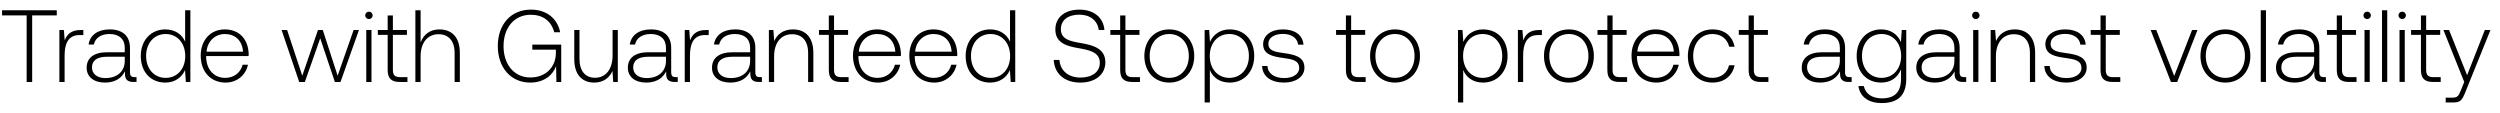 <svg width="244" height="11" viewBox="0 0 244 11" fill="none" xmlns="http://www.w3.org/2000/svg"><path d="M.2 1.5h2.4V8h.54V1.5h2.4V1H.2v.5zm7.665 1.43c-.94 0-1.34.45-1.55 1.01l-.08-1.01h-.44V8h.51V5.43c0-1.03.27-2.01 1.46-2.01h.37v-.49h-.27zm5.271 4.6c-.3 0-.45-.1-.45-.49V4.68c0-1.16-.71-1.81-1.98-1.81-1.16 0-1.93.56-2.06 1.48h.51c.13-.62.67-1.03 1.53-1.03.95 0 1.49.5 1.49 1.34v.44h-1.72c-1.3 0-2 .56-2 1.51 0 .9.71 1.45 1.79 1.45 1.03 0 1.64-.47 1.95-1.1v.18c-.02.6.23.86.83.86h.3v-.47h-.19zm-.96-1.58c0 .97-.69 1.67-1.89 1.67-.81 0-1.31-.41-1.31-1.04 0-.67.5-1.04 1.44-1.04h1.76v.41zm5.894-1.88c-.31-.72-.99-1.2-1.94-1.2-1.39 0-2.39 1.06-2.39 2.59 0 1.6 1 2.6 2.39 2.6.95 0 1.61-.51 1.93-1.22L18.14 8h.44V1h-.51v3.07zm-1.9 3.53c-1.13 0-1.91-.88-1.91-2.14 0-1.25.78-2.14 1.91-2.14s1.91.89 1.91 2.15c0 1.25-.78 2.13-1.91 2.13zm5.85.46c1.11 0 1.96-.72 2.18-1.74h-.52c-.2.79-.87 1.28-1.7 1.28-1.13 0-1.84-.86-1.86-2.04v-.09h4.14c0-.07.01-.15.01-.21-.05-1.51-.98-2.39-2.34-2.39-1.39 0-2.34 1.06-2.34 2.56 0 1.59.99 2.63 2.43 2.63zm-1.86-3.02c.08-1.03.85-1.72 1.78-1.72.99 0 1.7.61 1.78 1.72h-3.56zM29.203 8h.55l1.5-4.26L32.683 8h.55l1.8-5.07h-.52l-1.56 4.46-1.45-4.46h-.47l-1.53 4.46-1.48-4.46h-.54L29.203 8zm6.804-6.14c.2 0 .36-.15.36-.36s-.16-.36-.36-.36c-.2 0-.36.15-.36.36s.16.36.36.36zM35.747 8h.51V2.93h-.51V8zm2.089-1.18c0 .81.33 1.18 1.19 1.18h.74v-.47h-.7c-.53 0-.72-.2-.72-.72V3.4h1.37v-.47h-1.37V1.51h-.51v1.42h-.96v.47h.96v3.42zm5.045-3.95c-.95 0-1.54.53-1.83 1.26V1h-.51v7h.51V5.5c0-1.32.67-2.16 1.75-2.16.97 0 1.57.64 1.57 1.84V8h.51V5.16c0-1.6-.85-2.29-2-2.29zm8.864 5.19c1.4 0 2.23-.77 2.53-1.61l.03 1.55h.47V4.35h-2.82v.5h2.3v.3c0 1.37-.95 2.41-2.5 2.41-1.57 0-2.61-1.26-2.61-3.06 0-1.79 1.04-3.06 2.66-3.06 1.18 0 2 .61 2.29 1.71h.58c-.29-1.4-1.38-2.21-2.85-2.21-1.98 0-3.24 1.46-3.24 3.56 0 2.11 1.29 3.56 3.16 3.56zm8.043-2.64c0 1.33-.66 2.17-1.71 2.17-.94 0-1.52-.64-1.52-1.85V2.93h-.51v2.84c0 1.59.83 2.29 1.95 2.29.9 0 1.49-.48 1.78-1.13l.07 1.07h.45V2.93h-.51v2.49zm6.17 2.11c-.3 0-.45-.1-.45-.49V4.68c0-1.16-.71-1.81-1.98-1.81-1.16 0-1.93.56-2.06 1.48h.51c.13-.62.67-1.03 1.53-1.03.95 0 1.49.5 1.49 1.34v.44h-1.72c-1.3 0-2 .56-2 1.51 0 .9.71 1.45 1.79 1.45 1.03 0 1.64-.47 1.95-1.1v.18c-.02.6.23.86.83.86h.3v-.47h-.19zm-.96-1.58c0 .97-.69 1.67-1.89 1.67-.81 0-1.31-.41-1.31-1.04 0-.67.5-1.04 1.44-1.04h1.76v.41zM68.9 2.93c-.94 0-1.34.45-1.55 1.01l-.08-1.01h-.44V8h.51V5.43c0-1.03.27-2.01 1.46-2.01h.37v-.49h-.27zm5.271 4.6c-.3 0-.45-.1-.45-.49V4.68c0-1.16-.71-1.81-1.98-1.81-1.16 0-1.93.56-2.06 1.48h.51c.13-.62.67-1.03 1.53-1.03.95 0 1.49.5 1.49 1.34v.44h-1.72c-1.3 0-2 .56-2 1.51 0 .9.71 1.45 1.79 1.45 1.03 0 1.64-.47 1.95-1.1v.18c-.02.6.23.86.83.86h.3v-.47h-.19zm-.96-1.58c0 .97-.69 1.67-1.89 1.67-.81 0-1.31-.41-1.31-1.04 0-.67.5-1.04 1.44-1.04h1.76v.41zm4.172-3.08c-.93 0-1.53.48-1.82 1.14l-.08-1.08h-.44V8h.51V5.5c0-1.32.67-2.16 1.75-2.16.98 0 1.57.64 1.57 1.84V8h.51V5.16c0-1.6-.85-2.29-2-2.29zm3.51 3.95c0 .81.33 1.18 1.19 1.18h.74v-.47h-.7c-.53 0-.72-.2-.72-.72V3.4h1.37v-.47h-1.37V1.51h-.51v1.42h-.96v.47h.96v3.42zm4.789 1.24c1.11 0 1.96-.72 2.18-1.74h-.52c-.2.79-.87 1.28-1.7 1.28-1.13 0-1.84-.86-1.86-2.04v-.09h4.14c0-.07.01-.15.01-.21-.05-1.51-.98-2.39-2.34-2.39-1.39 0-2.34 1.06-2.34 2.56 0 1.59.99 2.63 2.43 2.63zm-1.86-3.02c.08-1.03.85-1.72 1.78-1.72.99 0 1.7.61 1.78 1.72h-3.56zm7.358 3.02c1.11 0 1.96-.72 2.18-1.74h-.52c-.2.79-.87 1.28-1.7 1.28-1.13 0-1.84-.86-1.86-2.04v-.09h4.14c0-.07.01-.15.01-.21-.05-1.51-.98-2.39-2.34-2.39-1.39 0-2.34 1.06-2.34 2.56 0 1.59.99 2.63 2.43 2.63zm-1.86-3.02c.08-1.03.85-1.72 1.78-1.72.99 0 1.7.61 1.78 1.72h-3.56zm9.258-.97c-.31-.72-.99-1.2-1.94-1.2-1.39 0-2.39 1.06-2.39 2.59 0 1.6 1 2.6 2.39 2.6.95 0 1.61-.51 1.93-1.22l.08 1.16h.44V1h-.51v3.07zm-1.9 3.53c-1.13 0-1.91-.88-1.91-2.14 0-1.25.78-2.14 1.91-2.14s1.91.89 1.91 2.15c0 1.25-.78 2.13-1.91 2.13zm6.165-1.75c.07 1.32 1.03 2.21 2.6 2.21 1.47 0 2.44-.8 2.44-1.98 0-1.33-1.18-1.67-2.34-1.87-1.07-.18-2-.36-2-1.36 0-.91.71-1.42 1.81-1.42 1.05 0 1.77.59 1.89 1.5h.55c-.1-1.2-1.01-1.99-2.44-1.99-1.42 0-2.35.75-2.35 1.94 0 1.33 1.14 1.63 2.26 1.82 1.1.19 2.08.41 2.08 1.43 0 .9-.76 1.44-1.89 1.44-1.18 0-1.98-.68-2.05-1.72h-.56zm6.487.97c0 .81.33 1.18 1.19 1.18h.74v-.47h-.7c-.53 0-.72-.2-.72-.72V3.4h1.37v-.47h-1.37V1.51h-.51v1.42h-.96v.47h.96v3.42zm4.789 1.24c1.43 0 2.44-1.06 2.44-2.6 0-1.53-1.01-2.59-2.44-2.59s-2.43 1.06-2.43 2.59c0 1.54 1 2.6 2.43 2.6zm0-.46c-1.13 0-1.91-.88-1.91-2.14 0-1.25.78-2.14 1.91-2.14s1.91.89 1.91 2.14c0 1.26-.78 2.14-1.91 2.14zm5.904-4.73c-.95 0-1.61.51-1.93 1.22l-.08-1.16h-.44V10h.51V6.83c.29.74.98 1.23 1.94 1.23 1.39 0 2.39-1.06 2.39-2.6 0-1.59-1-2.59-2.39-2.59zm-.04 4.73c-1.13 0-1.91-.88-1.91-2.15 0-1.24.78-2.13 1.91-2.13s1.91.89 1.91 2.14c0 1.26-.78 2.14-1.91 2.14zm3.2-1.16c.04 1.05.89 1.62 2.16 1.62 1.09 0 1.97-.55 1.97-1.45 0-1.07-.94-1.28-2.03-1.43-.79-.11-1.49-.2-1.49-.91 0-.58.57-.96 1.43-.96.81 0 1.39.39 1.48 1.05h.52c-.09-.99-.9-1.49-2-1.49-1.13-.01-1.94.57-1.94 1.44 0 1.02.94 1.21 1.98 1.35.85.12 1.54.23 1.54.98 0 .6-.63.98-1.46.98-.97 0-1.6-.45-1.64-1.18h-.52zm8.178.38c0 .81.33 1.18 1.19 1.18h.74v-.47h-.7c-.53 0-.72-.2-.72-.72V3.4h1.37v-.47h-1.37V1.51h-.51v1.42h-.96v.47h.96v3.42zm4.79 1.24c1.43 0 2.44-1.06 2.44-2.6 0-1.53-1.01-2.59-2.44-2.59s-2.43 1.06-2.43 2.59c0 1.54 1 2.6 2.43 2.6zm0-.46c-1.13 0-1.91-.88-1.91-2.14 0-1.25.78-2.14 1.91-2.14s1.91.89 1.91 2.14c0 1.26-.78 2.14-1.91 2.14zm8.598-4.73c-.95 0-1.61.51-1.93 1.22l-.08-1.16h-.44V10h.51V6.83c.29.74.98 1.23 1.94 1.23 1.39 0 2.39-1.06 2.39-2.6 0-1.59-1-2.59-2.39-2.59zm-.04 4.73c-1.13 0-1.91-.88-1.91-2.15 0-1.24.78-2.13 1.91-2.13s1.91.89 1.91 2.14c0 1.26-.78 2.14-1.91 2.14zm5.51-4.67c-.94 0-1.34.45-1.55 1.01l-.08-1.01h-.44V8h.51V5.43c0-1.03.27-2.01 1.46-2.01h.37v-.49h-.27zm2.904 5.13c1.43 0 2.44-1.06 2.44-2.6 0-1.53-1.01-2.59-2.44-2.59s-2.43 1.06-2.43 2.59c0 1.54 1 2.6 2.43 2.6zm0-.46c-1.13 0-1.91-.88-1.91-2.14 0-1.25.78-2.14 1.91-2.14s1.91.89 1.91 2.14c0 1.26-.78 2.14-1.91 2.14zm3.755-.78c0 .81.33 1.18 1.19 1.18h.74v-.47h-.7c-.53 0-.72-.2-.72-.72V3.4h1.37v-.47h-1.37V1.51h-.51v1.42h-.96v.47h.96v3.42zm4.79 1.24c1.11 0 1.96-.72 2.18-1.74h-.52c-.2.79-.87 1.28-1.7 1.28-1.13 0-1.84-.86-1.86-2.04v-.09h4.14c0-.07.01-.15.01-.21-.05-1.51-.98-2.39-2.34-2.39-1.39 0-2.34 1.06-2.34 2.56 0 1.59.99 2.63 2.43 2.63zm-1.86-3.02c.08-1.03.85-1.72 1.78-1.72.99 0 1.7.61 1.78 1.72h-3.56zm7.328 3.02c1.15 0 1.96-.66 2.16-1.69h-.54c-.17.75-.78 1.23-1.62 1.23-1.11 0-1.88-.87-1.88-2.13 0-1.26.76-2.15 1.88-2.15.85 0 1.45.48 1.63 1.24h.53c-.21-1.05-1-1.69-2.15-1.69-1.43 0-2.41 1.06-2.41 2.6 0 1.56.97 2.59 2.4 2.59zm3.532-1.24c0 .81.33 1.18 1.19 1.18h.74v-.47h-.7c-.53 0-.72-.2-.72-.72V3.4h1.37v-.47h-1.37V1.51h-.51v1.42h-.96v.47h.96v3.42zm9.861.71c-.3 0-.45-.1-.45-.49V4.68c0-1.16-.71-1.81-1.98-1.81-1.16 0-1.93.56-2.06 1.48h.51c.13-.62.67-1.03 1.53-1.03.95 0 1.49.5 1.49 1.34v.44h-1.72c-1.3 0-2 .56-2 1.51 0 .9.71 1.45 1.79 1.45 1.03 0 1.64-.47 1.95-1.1v.18c-.02.6.23.86.83.86h.3v-.47h-.19zm-.96-1.58c0 .97-.69 1.67-1.89 1.67-.81 0-1.31-.41-1.31-1.04 0-.67.5-1.04 1.44-1.04h1.76v.41zm5.962-1.84c-.31-.75-.99-1.24-1.93-1.24-1.39 0-2.39 1.05-2.39 2.59 0 1.6 1 2.6 2.39 2.6.95 0 1.62-.5 1.94-1.29v.9c0 1.35-.64 1.93-1.86 1.93-.95 0-1.61-.43-1.77-1.2h-.53c.16 1.08 1.03 1.66 2.26 1.66 1.64 0 2.41-.78 2.41-2.37V2.93h-.44l-.08 1.18zm-1.89 3.49c-1.13 0-1.91-.88-1.91-2.14 0-1.26.78-2.14 1.91-2.14s1.91.88 1.91 2.15c0 1.25-.78 2.13-1.91 2.13zm8.069-.07c-.3 0-.45-.1-.45-.49V4.68c0-1.16-.71-1.81-1.98-1.81-1.16 0-1.93.56-2.06 1.48h.51c.13-.62.67-1.03 1.53-1.03.95 0 1.49.5 1.49 1.34v.44h-1.72c-1.3 0-2 .56-2 1.51 0 .9.71 1.45 1.79 1.45 1.03 0 1.64-.47 1.95-1.1v.18c-.02.6.23.86.83.86h.3v-.47h-.19zm-.96-1.58c0 .97-.69 1.67-1.89 1.67-.81 0-1.31-.41-1.31-1.04 0-.67.5-1.04 1.44-1.04h1.76v.41zm2.092-4.09c.2 0 .36-.15.36-.36s-.16-.36-.36-.36c-.2 0-.36.15-.36.36s.16.36.36.36zm-.26 6.14h.51V2.93h-.51V8zm4.049-5.13c-.93 0-1.53.48-1.82 1.14l-.08-1.08h-.44V8h.51V5.5c0-1.32.67-2.16 1.75-2.16.98 0 1.57.64 1.57 1.84V8h.51V5.16c0-1.6-.85-2.29-2-2.29zm2.899 3.57c.04 1.05.89 1.62 2.16 1.62 1.09 0 1.97-.55 1.97-1.45 0-1.07-.94-1.28-2.03-1.43-.79-.11-1.49-.2-1.49-.91 0-.58.57-.96 1.43-.96.81 0 1.39.39 1.48 1.05h.52c-.09-.99-.9-1.49-2-1.49-1.13-.01-1.94.57-1.94 1.44 0 1.02.94 1.21 1.98 1.35.85.12 1.54.23 1.54.98 0 .6-.63.98-1.46.98-.97 0-1.6-.45-1.64-1.18h-.52zm5.483.38c0 .81.33 1.18 1.19 1.18h.74v-.47h-.7c-.53 0-.72-.2-.72-.72V3.4h1.37v-.47h-1.37V1.51h-.51v1.42h-.96v.47h.96v3.42zM211.884 8h.61l1.98-5.07h-.53l-1.74 4.48-1.75-4.48h-.55l1.98 5.07zm5.311.06c1.43 0 2.44-1.06 2.44-2.6 0-1.53-1.01-2.59-2.44-2.59s-2.43 1.06-2.43 2.59c0 1.54 1 2.6 2.43 2.6zm0-.46c-1.13 0-1.91-.88-1.91-2.14 0-1.25.78-2.14 1.91-2.14s1.91.89 1.91 2.14c0 1.26-.78 2.14-1.91 2.14zm3.454.4h.51V1h-.51v7zm6.169-.47c-.3 0-.45-.1-.45-.49V4.68c0-1.16-.71-1.81-1.98-1.81-1.16 0-1.93.56-2.06 1.48h.51c.13-.62.67-1.03 1.53-1.03.95 0 1.49.5 1.49 1.34v.44h-1.72c-1.3 0-2 .56-2 1.51 0 .9.71 1.45 1.79 1.45 1.03 0 1.64-.47 1.95-1.1v.18c-.02.6.23.86.83.86h.3v-.47h-.19zm-.96-1.58c0 .97-.69 1.67-1.89 1.67-.81 0-1.31-.41-1.31-1.04 0-.67.5-1.04 1.44-1.04h1.76v.41zm2.212.87c0 .81.33 1.18 1.19 1.18h.74v-.47h-.7c-.53 0-.72-.2-.72-.72V3.4h1.37v-.47h-1.37V1.51h-.51v1.42h-.96v.47h.96v3.42zm2.966-4.96c.2 0 .36-.15.36-.36s-.16-.36-.36-.36c-.2 0-.36.15-.36.36s.16.36.36.36zm-.26 6.14h.51V2.93h-.51V8zm1.709 0h.51V1h-.51v7zm1.969-6.14c.2 0 .36-.15.36-.36s-.16-.36-.36-.36c-.2 0-.36.15-.36.36s.16.36.36.36zm-.26 6.14h.51V2.93h-.51V8zm2.089-1.18c0 .81.33 1.18 1.19 1.18h.74v-.47h-.7c-.53 0-.72-.2-.72-.72V3.4h1.37v-.47h-1.37V1.51h-.51v1.42h-.96v.47h.96v3.42zM240.509 8l-.33.82c-.23.56-.32.71-.84.71h-.64V10h.78c.68 0 .84-.26 1.16-1.06l2.43-6.01h-.55l-1.73 4.41-1.76-4.41h-.55l2.03 5.07z" fill="#000"/></svg>